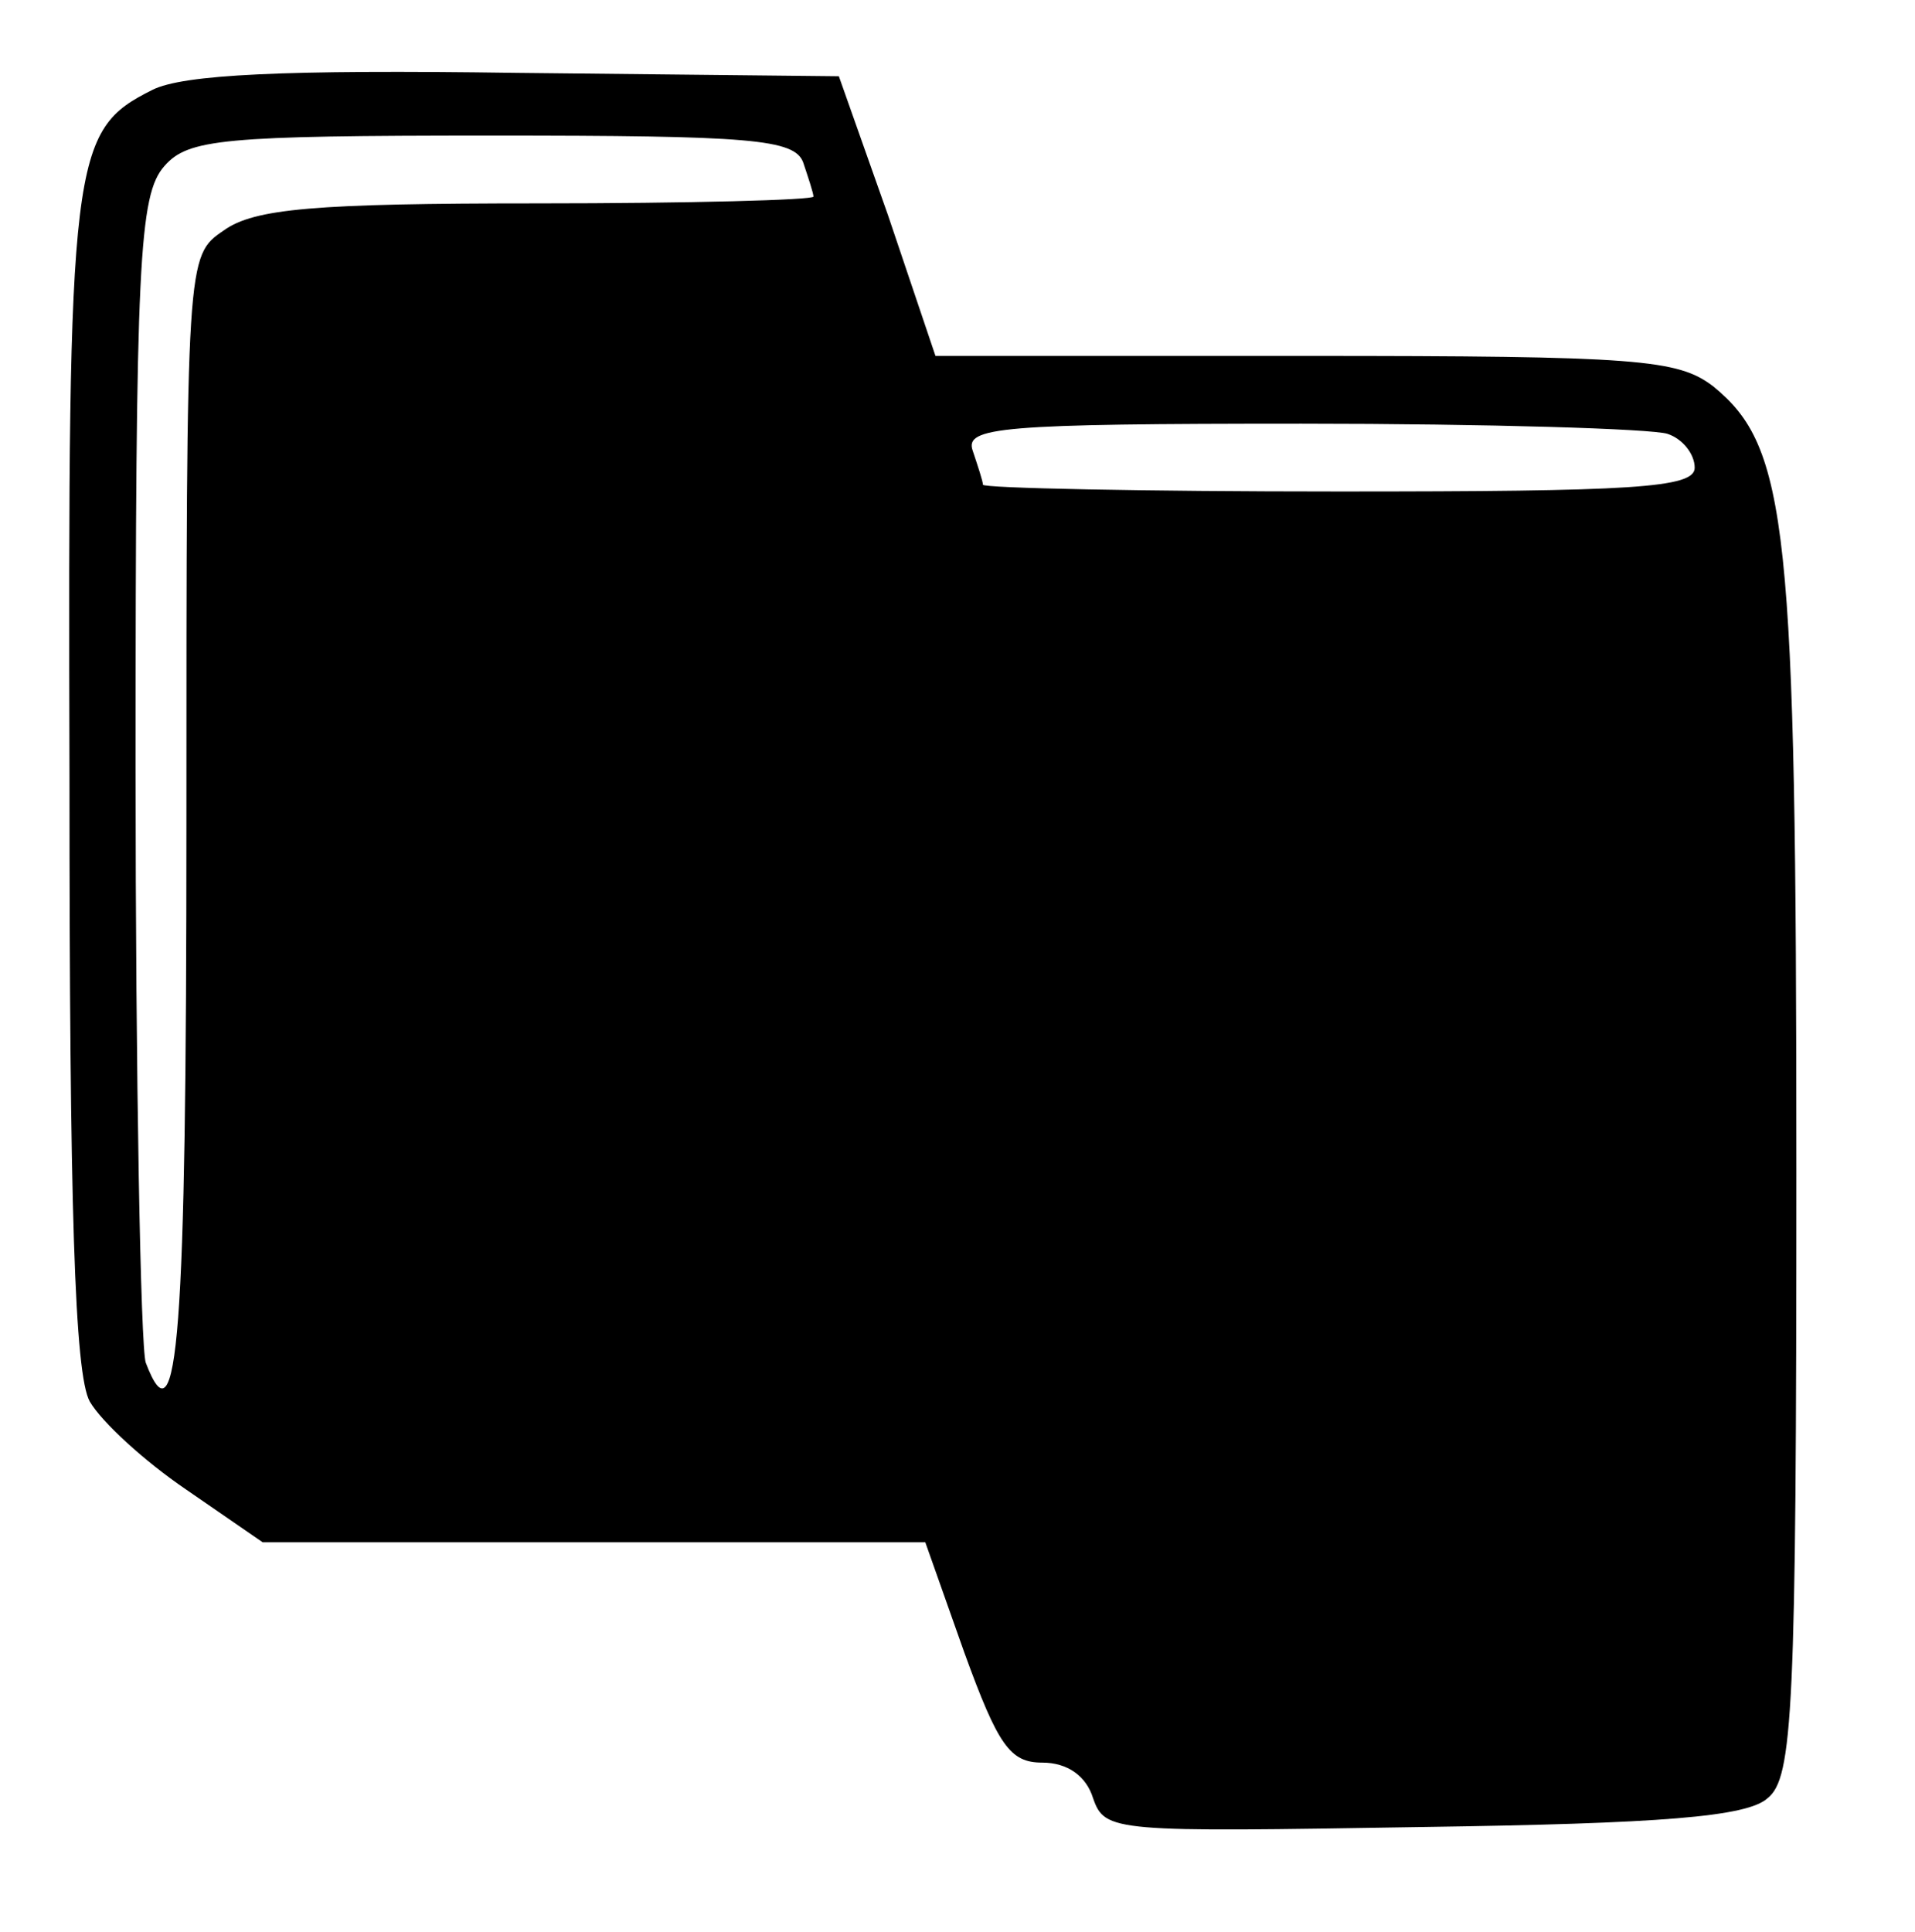 <?xml version="1.0" standalone="no"?>
<!DOCTYPE svg PUBLIC "-//W3C//DTD SVG 20010904//EN"
 "http://www.w3.org/TR/2001/REC-SVG-20010904/DTD/svg10.dtd">
<svg version="1.0" xmlns="http://www.w3.org/2000/svg"
 width="113pt" height="114pt" viewBox="0 0 113 114"
 preserveAspectRatio="xMidYMid meet">

<g transform="translate(0,114) scale(0.1,-0.1)"
fill="#000000" stroke="none">
<path d="M90 1087 c-48 -24 -50 -38 -49 -407 0 -252 3 -351 12 -367 7 -12 32
-35 57 -52 l45 -31 196 0 195 0 23 -65 c20 -55 27 -65 46 -65 15 0 26 -8 30
-21 7 -20 12 -20 194 -17 141 2 192 6 204 17 15 12 17 51 17 370 0 381 -5 427
-49 463 -21 16 -44 18 -241 18 l-218 0 -28 83 -29 82 -190 2 c-138 2 -197 -1
-215 -10z m384 -43 c3 -9 6 -18 6 -20 0 -2 -73 -4 -163 -4 -131 0 -167 -3
-185 -16 -22 -15 -22 -15 -22 -350 0 -303 -5 -368 -24 -318 -3 9 -6 167 -6
352 0 298 2 337 17 354 14 16 34 18 193 18 153 0 179 -2 184 -16z m510 -160
c9 -3 16 -12 16 -20 0 -12 -37 -14 -210 -14 -116 0 -210 2 -210 4 0 2 -3 11
-6 20 -5 14 16 16 194 16 110 0 207 -3 216 -6z"/>
</g>
</svg>
